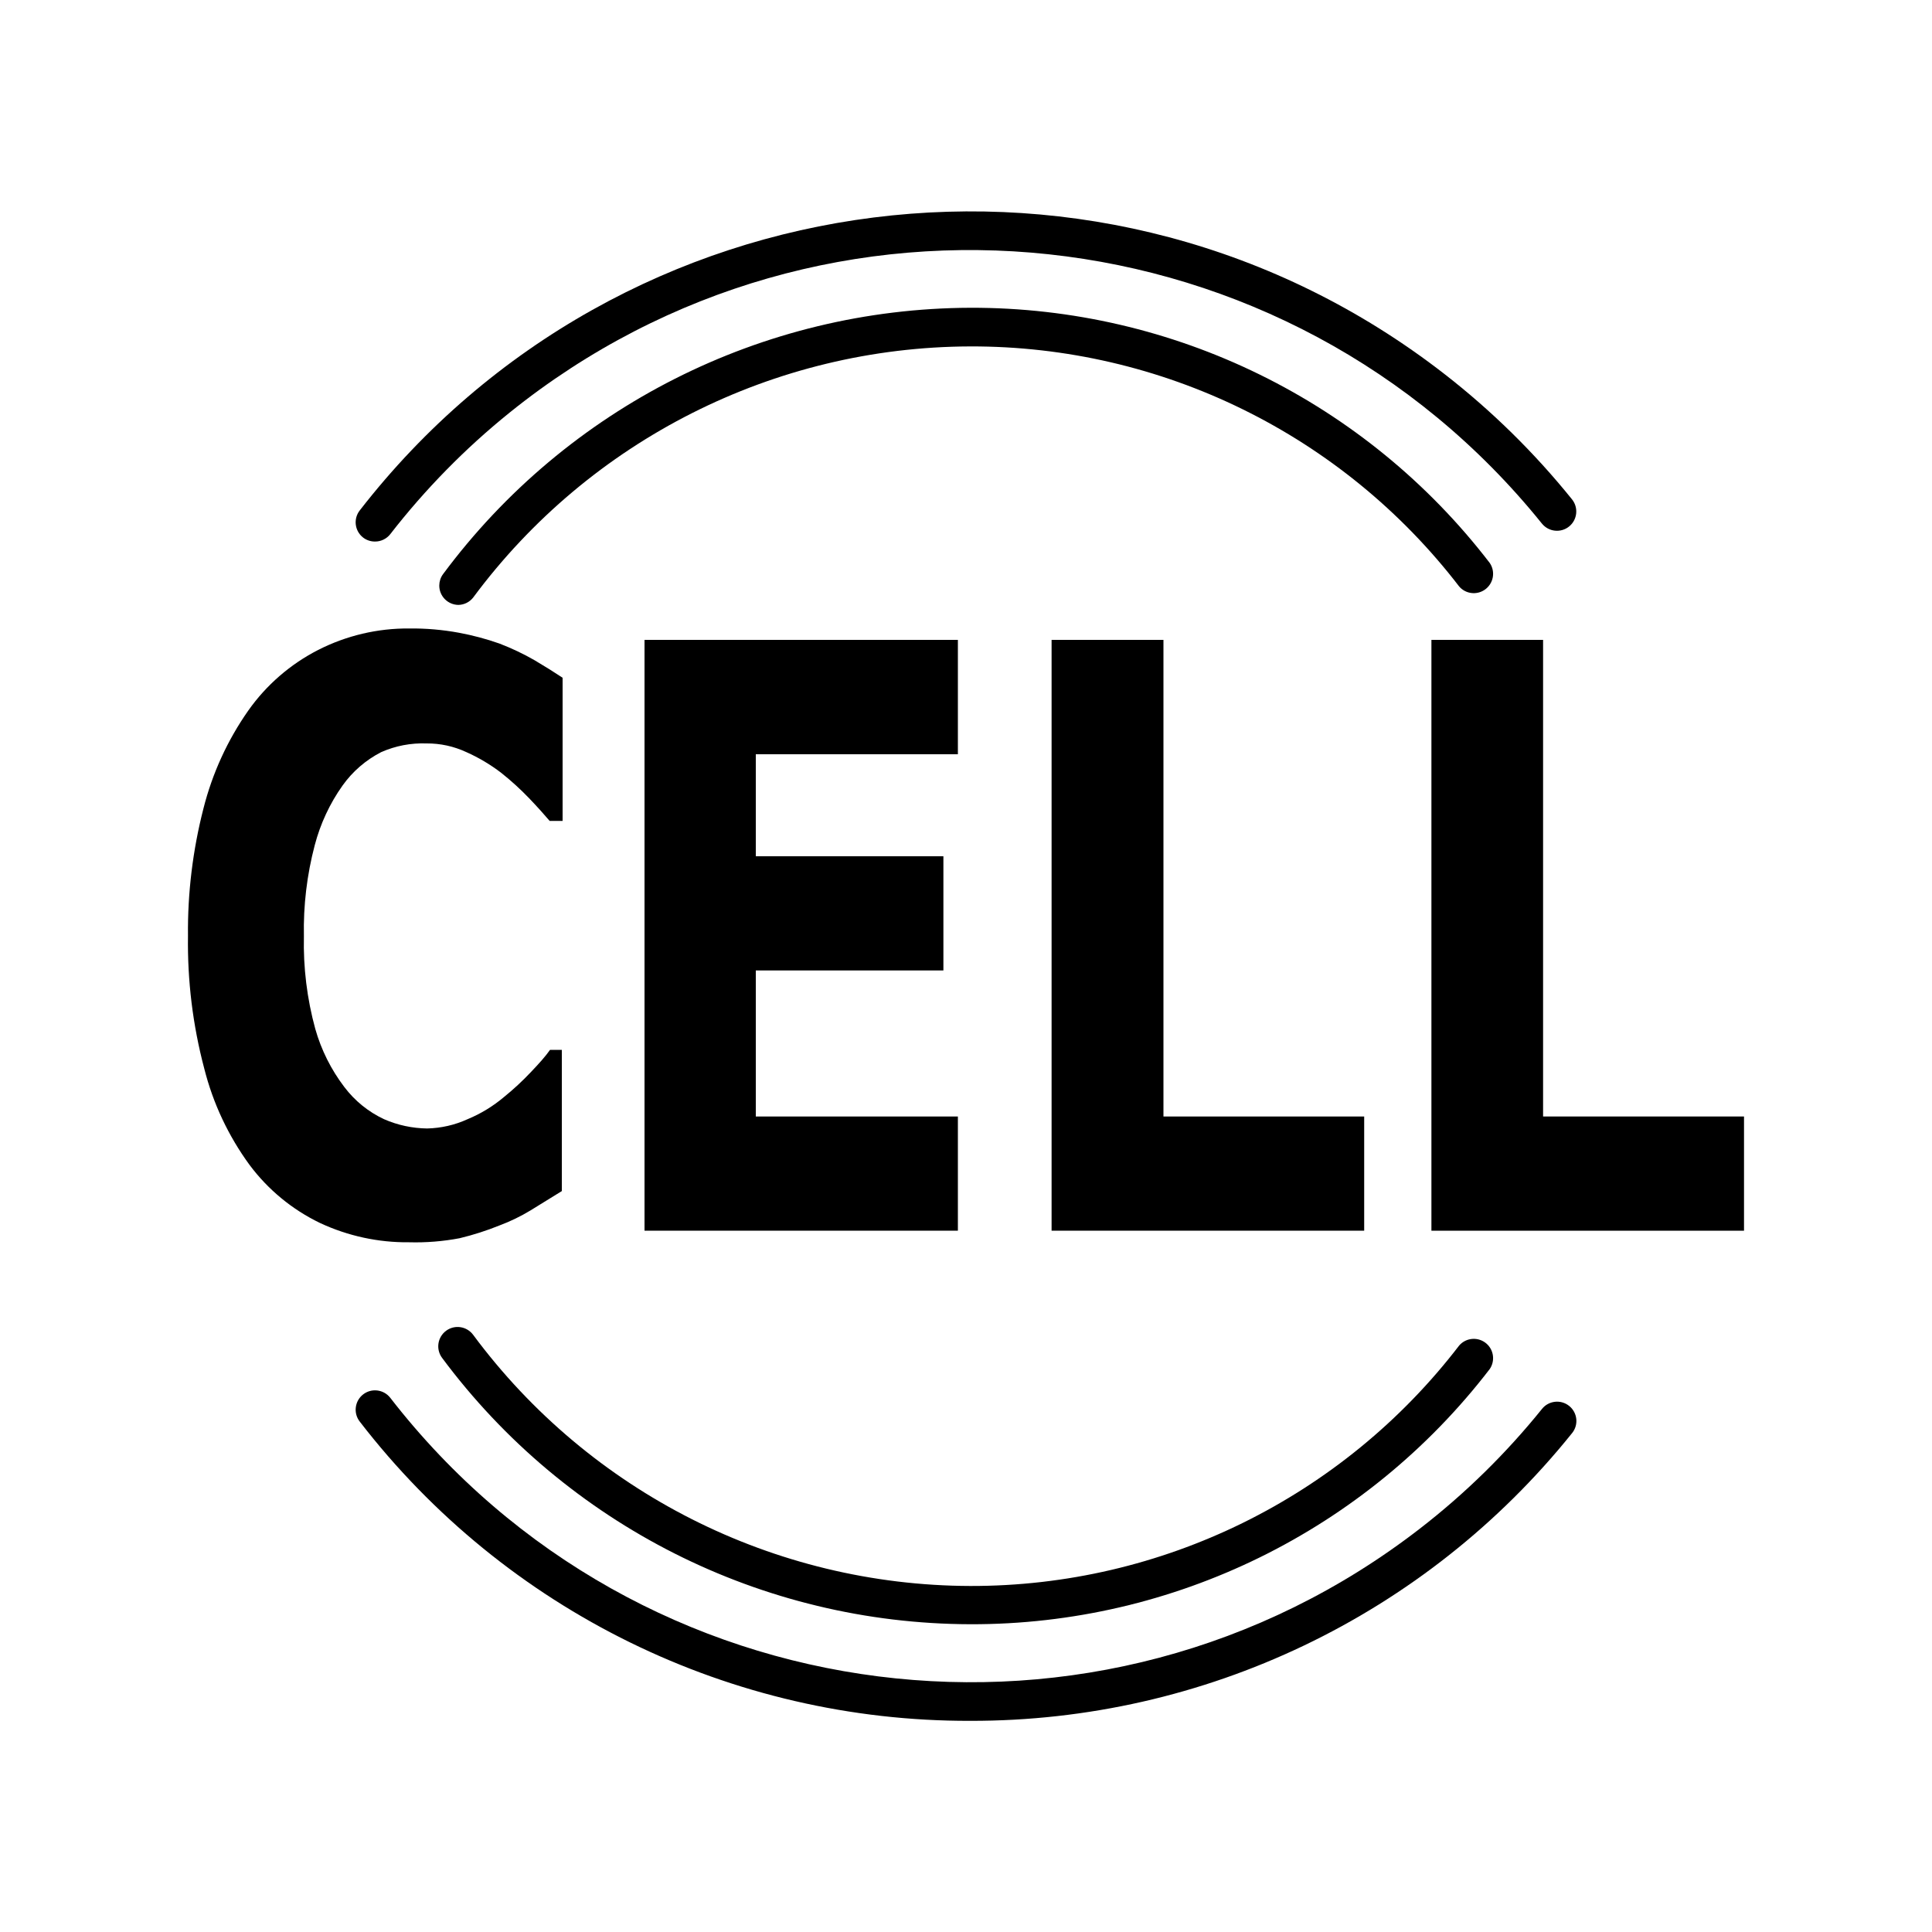 <?xml version="1.0" encoding="iso-8859-1"?>
<!-- Generator: Adobe Illustrator 25.2.3, SVG Export Plug-In . SVG Version: 6.00 Build 0)  -->
<svg version="1.1" id="Layer_1" xmlns="http://www.w3.org/2000/svg" xmlns:xlink="http://www.w3.org/1999/xlink" x="0px" y="0px"
	 viewBox="0 0 100 100" style="enable-background:new 0 0 100 100;" xml:space="preserve">
<g id="Layer_2_1_">
	<g id="Layer_2-2">
		<path d="M21.18,64.3c-0.798,0.009-1.591-0.072-2.366-0.24c-0.775-0.168-1.531-0.422-2.254-0.76
			c-0.718-0.347-1.39-0.777-2.001-1.281c-0.611-0.504-1.162-1.08-1.639-1.719c-0.549-0.75-1.023-1.549-1.417-2.386
			s-0.706-1.713-0.933-2.614c-0.296-1.119-0.514-2.255-0.655-3.401c-0.14-1.146-0.202-2.302-0.185-3.459
			c-0.012-1.111,0.05-2.221,0.184-3.321s0.339-2.193,0.616-3.269c0.229-0.909,0.54-1.793,0.928-2.641s0.854-1.662,1.392-2.429
			c0.467-0.662,1.011-1.263,1.619-1.79s1.279-0.981,2.001-1.35c0.731-0.372,1.501-0.653,2.293-0.84
			c0.792-0.186,1.607-0.278,2.427-0.27c0.429-0.005,0.858,0.011,1.285,0.048c0.427,0.037,0.853,0.094,1.275,0.172
			c0.357,0.066,0.711,0.146,1.061,0.239s0.697,0.2,1.039,0.321c0.316,0.121,0.627,0.254,0.932,0.399
			c0.305,0.145,0.605,0.302,0.898,0.471c0.27,0.16,0.525,0.315,0.765,0.465c0.24,0.15,0.465,0.295,0.675,0.435v3.705v3.705h-0.335
			H28.45c-0.14-0.165-0.298-0.345-0.474-0.54s-0.371-0.405-0.586-0.63c-0.226-0.236-0.461-0.465-0.703-0.685S26.196,40.203,25.94,40
			c-0.278-0.213-0.568-0.409-0.869-0.588c-0.301-0.179-0.611-0.339-0.931-0.482c-0.322-0.15-0.66-0.264-1.005-0.34
			c-0.345-0.075-0.699-0.113-1.055-0.11c-0.404-0.015-0.806,0.016-1.201,0.091c-0.394,0.076-0.779,0.196-1.149,0.359
			c-0.398,0.204-0.768,0.455-1.104,0.745c-0.336,0.29-0.637,0.621-0.896,0.985c-0.332,0.467-0.619,0.962-0.86,1.48
			c-0.241,0.517-0.435,1.056-0.58,1.61c-0.202,0.768-0.351,1.549-0.444,2.335s-0.133,1.581-0.116,2.375
			c-0.019,0.81,0.022,1.619,0.12,2.421c0.099,0.802,0.255,1.597,0.47,2.379c0.154,0.543,0.358,1.068,0.609,1.57
			c0.251,0.502,0.549,0.981,0.891,1.43c0.27,0.358,0.582,0.681,0.927,0.961c0.346,0.281,0.726,0.519,1.133,0.709
			c0.352,0.154,0.717,0.272,1.091,0.352s0.755,0.123,1.139,0.128c0.361-0.009,0.719-0.054,1.069-0.134
			c0.35-0.08,0.692-0.196,1.021-0.346c0.345-0.143,0.678-0.312,0.995-0.506c0.318-0.194,0.62-0.413,0.905-0.654
			c0.242-0.196,0.478-0.4,0.706-0.612s0.45-0.431,0.664-0.658c0.215-0.225,0.408-0.433,0.575-0.625
			c0.167-0.193,0.31-0.37,0.425-0.535h0.305h0.305v3.655v3.655l-0.81,0.5l-0.81,0.5c-0.256,0.155-0.518,0.298-0.787,0.428
			c-0.269,0.13-0.543,0.248-0.823,0.352c-0.335,0.135-0.674,0.258-1.018,0.368s-0.691,0.208-1.042,0.292
			c-0.43,0.082-0.864,0.14-1.299,0.175C22.055,64.3,21.618,64.312,21.18,64.3z"/>
		<path d="M49.58,63.7h-8.11h-8.11V48.41V33.12h8.11h8.11v2.96v2.96h-5.23h-5.23v2.64v2.64h4.855h4.855v2.955v2.955h-4.855H39.12
			v3.78v3.78h5.23h5.23v2.955V63.7z"/>
		<path d="M70.61,63.7h-8.09h-8.09V48.41V33.12h2.895h2.895v12.335V57.79h5.195h5.195v2.955V63.7z"/>
		<path d="M90.27,63.7h-8.09h-8.09V48.41V33.12h2.89h2.89v12.335V57.79h5.2h5.2v2.955C90.27,60.745,90.27,63.7,90.27,63.7z"/>
		<path d="M19.41,28.03c-0.112,0.001-0.223-0.017-0.328-0.053c-0.105-0.035-0.204-0.088-0.292-0.157
			c-0.216-0.17-0.343-0.412-0.374-0.665c-0.031-0.253,0.035-0.518,0.204-0.735c6.772-8.726,16.44-13.881,26.596-15.162
			s20.801,1.313,29.528,8.085c1.227,0.952,2.396,1.974,3.502,3.06c1.106,1.086,2.149,2.237,3.123,3.446
			c0.171,0.214,0.24,0.478,0.213,0.731c-0.027,0.253-0.15,0.496-0.363,0.669c-0.214,0.174-0.479,0.245-0.734,0.218
			c-0.255-0.026-0.499-0.15-0.673-0.364c-0.001-0.001-0.001-0.001-0.002-0.002c-0.001-0.001-0.001-0.001-0.002-0.002
			c-6.583-8.169-15.856-12.897-25.525-13.937s-19.735,1.61-27.906,8.195c-1.148,0.925-2.241,1.916-3.272,2.967
			c-1.031,1.051-2.002,2.161-2.906,3.326c-0.095,0.121-0.216,0.216-0.351,0.281C19.714,27.996,19.564,28.031,19.41,28.03z"/>
		<path d="M23.73,31.31c-0.276-0.002-0.525-0.116-0.705-0.298c-0.18-0.182-0.29-0.433-0.288-0.709
			c0.001-0.105,0.018-0.208,0.05-0.306c0.032-0.098,0.08-0.192,0.142-0.276c3.207-4.32,7.339-7.758,12.015-10.121
			s9.895-3.651,15.276-3.67c5.266-0.015,10.385,1.199,14.99,3.461c4.605,2.262,8.694,5.572,11.9,9.749
			c0.155,0.229,0.203,0.498,0.154,0.75c-0.049,0.252-0.192,0.484-0.421,0.639c-0.209,0.142-0.454,0.194-0.689,0.164
			s-0.458-0.143-0.624-0.333c-3.02-3.93-6.869-7.044-11.202-9.173s-9.152-3.27-14.108-3.257c-5.074,0.015-9.995,1.227-14.404,3.455
			s-8.304,5.469-11.326,9.545c-0.092,0.117-0.208,0.21-0.338,0.275C24.023,31.27,23.879,31.306,23.73,31.31z"/>
		<path d="M50.22,89.07c-6.185,0.017-12.197-1.406-17.607-4.058S22.395,78.479,18.62,73.58c-0.17-0.218-0.235-0.484-0.203-0.739
			c0.032-0.254,0.16-0.496,0.378-0.666s0.484-0.235,0.739-0.203c0.254,0.032,0.496,0.16,0.666,0.378
			c6.428,8.294,15.61,13.197,25.258,14.419s19.762-1.236,28.056-7.664c1.166-0.903,2.277-1.873,3.328-2.904
			c1.051-1.031,2.042-2.123,2.968-3.271c0.171-0.217,0.414-0.343,0.668-0.373c0.254-0.03,0.52,0.038,0.736,0.209
			c0.001,0.001,0.002,0.001,0.003,0.002c0.001,0.001,0.002,0.001,0.003,0.002c0.215,0.173,0.34,0.417,0.368,0.671
			c0.028,0.254-0.042,0.519-0.215,0.735c-0.001,0.001-0.001,0.001-0.002,0.002c-0.001,0.001-0.001,0.001-0.002,0.002
			c-3.791,4.719-8.552,8.448-13.879,10.994S56.273,89.083,50.22,89.07z"/>
		<path d="M50.22,84.07c-5.389-0.014-10.617-1.298-15.301-3.661c-4.684-2.363-8.825-5.803-12.039-10.129
			c-0.164-0.222-0.223-0.49-0.185-0.743c0.038-0.253,0.173-0.492,0.395-0.657c0.222-0.164,0.49-0.223,0.743-0.185
			c0.253,0.038,0.492,0.173,0.657,0.395l0,0l0,0c3.022,4.076,6.918,7.318,11.326,9.545s9.33,3.44,14.404,3.455
			c4.958,0.011,9.777-1.135,14.11-3.266c4.334-2.132,8.182-5.25,11.2-9.184c0.182-0.208,0.431-0.322,0.686-0.339
			c0.255-0.017,0.517,0.064,0.725,0.245c0.19,0.166,0.303,0.39,0.333,0.625s-0.023,0.48-0.164,0.689
			c-3.207,4.177-7.296,7.487-11.9,9.749C60.606,82.871,55.486,84.085,50.22,84.07z"/>
	</g>
</g>
</svg>

